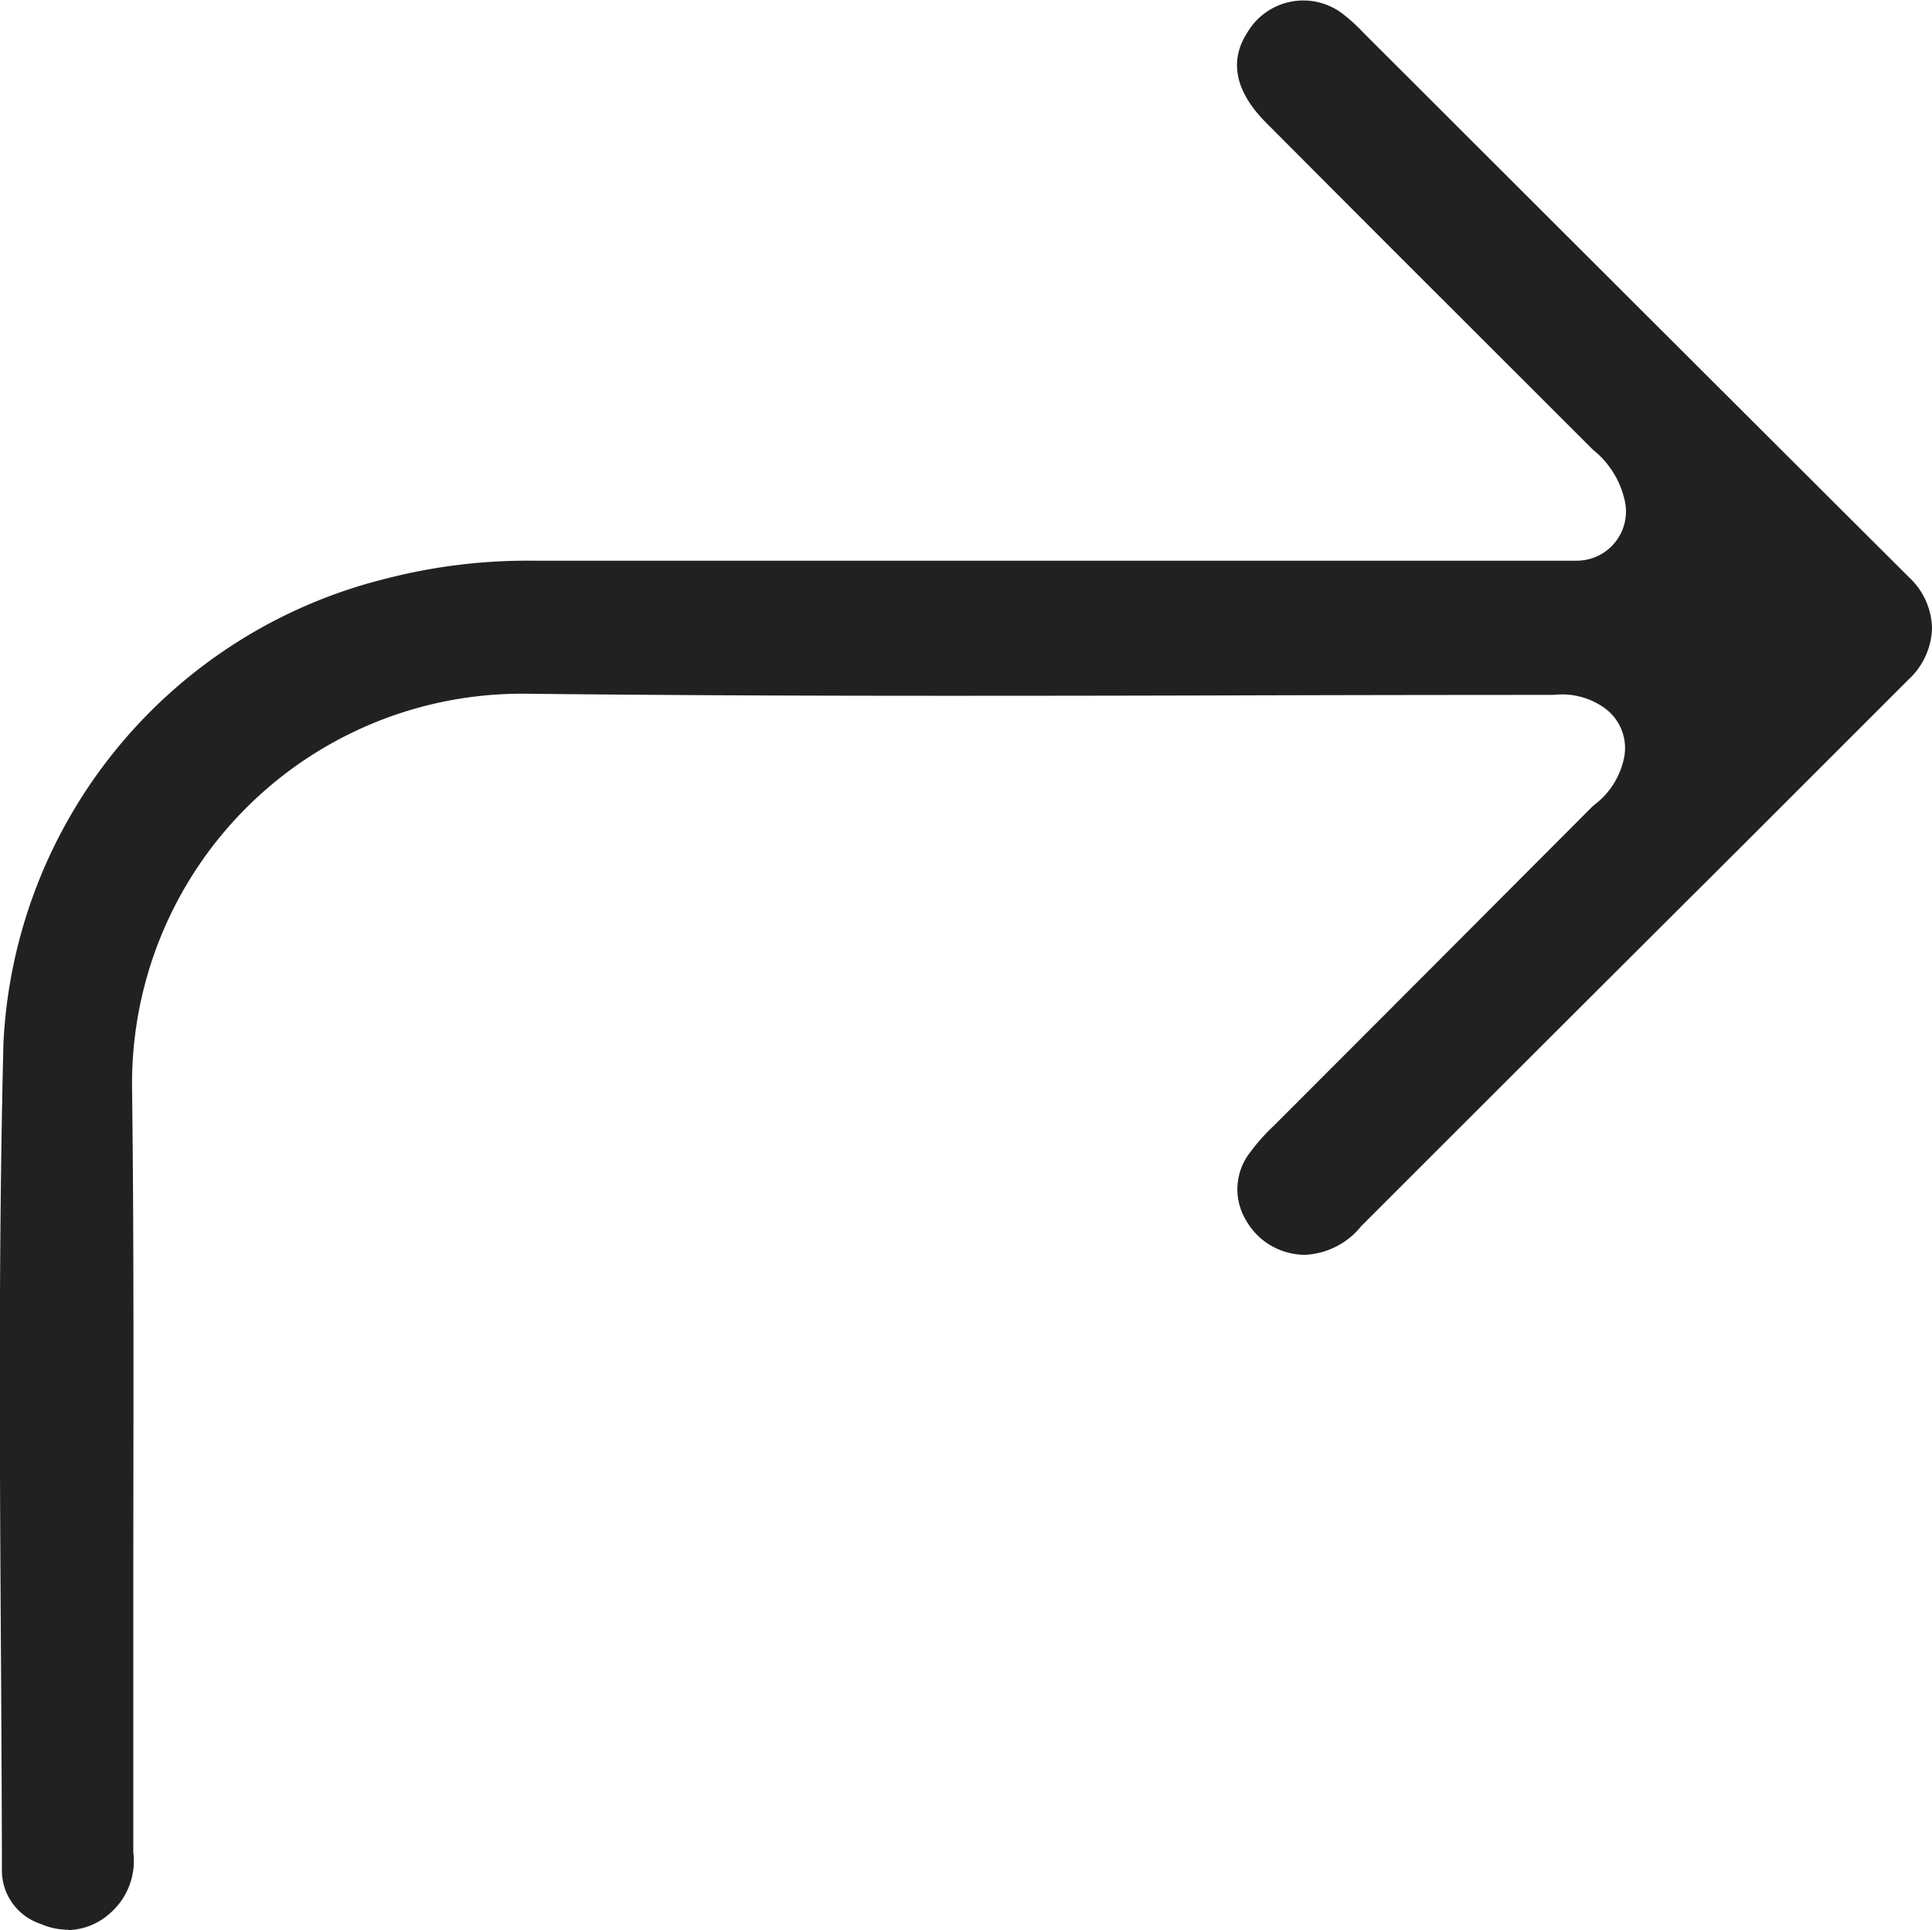 <svg id="back_icon" xmlns="http://www.w3.org/2000/svg" width="24.018" height="24" viewBox="0 0 24.018 24">
  <g id="Group_5" data-name="Group 5" transform="translate(0 0.006)">
    <path id="Path_23" data-name="Path 23" d="M821.766,850.326a.807.807,0,0,0,.522-.214.862.862,0,0,0,.284-.756v-3.128c0-2.086.011-4.243-.015-6.361a4.847,4.847,0,0,1,4.839-4.915h.056c1.536.017,3.2.026,5.251.026q1.762,0,3.525-.005t3.528-.006h.436c.043,0,.086-.006.129-.006a.9.9,0,0,1,.548.174h0a.614.614,0,0,1,.242.58h0a.98.98,0,0,1-.374.618c-.012.01-.023.019-.033.029l-2.1,2.106-1.83,1.833-.019.019a2.406,2.406,0,0,0-.294.329.744.744,0,0,0-.063.838.844.844,0,0,0,.74.442h0a.954.954,0,0,0,.7-.357q2.352-2.353,4.707-4.7l2.1-2.1a.9.9,0,0,0,.288-.635.888.888,0,0,0-.284-.631q-3.4-3.391-6.79-6.779a2.189,2.189,0,0,0-.266-.24.807.807,0,0,0-1.162.228c-.087.138-.354.555.222,1.135q1.184,1.19,2.371,2.375L840.7,831.9a.346.346,0,0,0,.029.027,1.119,1.119,0,0,1,.387.636h0a.612.612,0,0,1-.6.735h-13a7.034,7.034,0,0,0-1.818.227,6.264,6.264,0,0,0-4.74,5.767c-.062,2.489-.047,5.027-.032,7.481.006.912.011,1.856.013,2.784a.7.7,0,0,0,.479.691.871.871,0,0,0,.346.074Z" transform="translate(-820.915 -826.332)" fill="#212121"/>
  </g>
  <rect id="Rectangle_19" data-name="Rectangle 19" width="24" height="24" transform="translate(0.016)" fill="none"/>
</svg>
